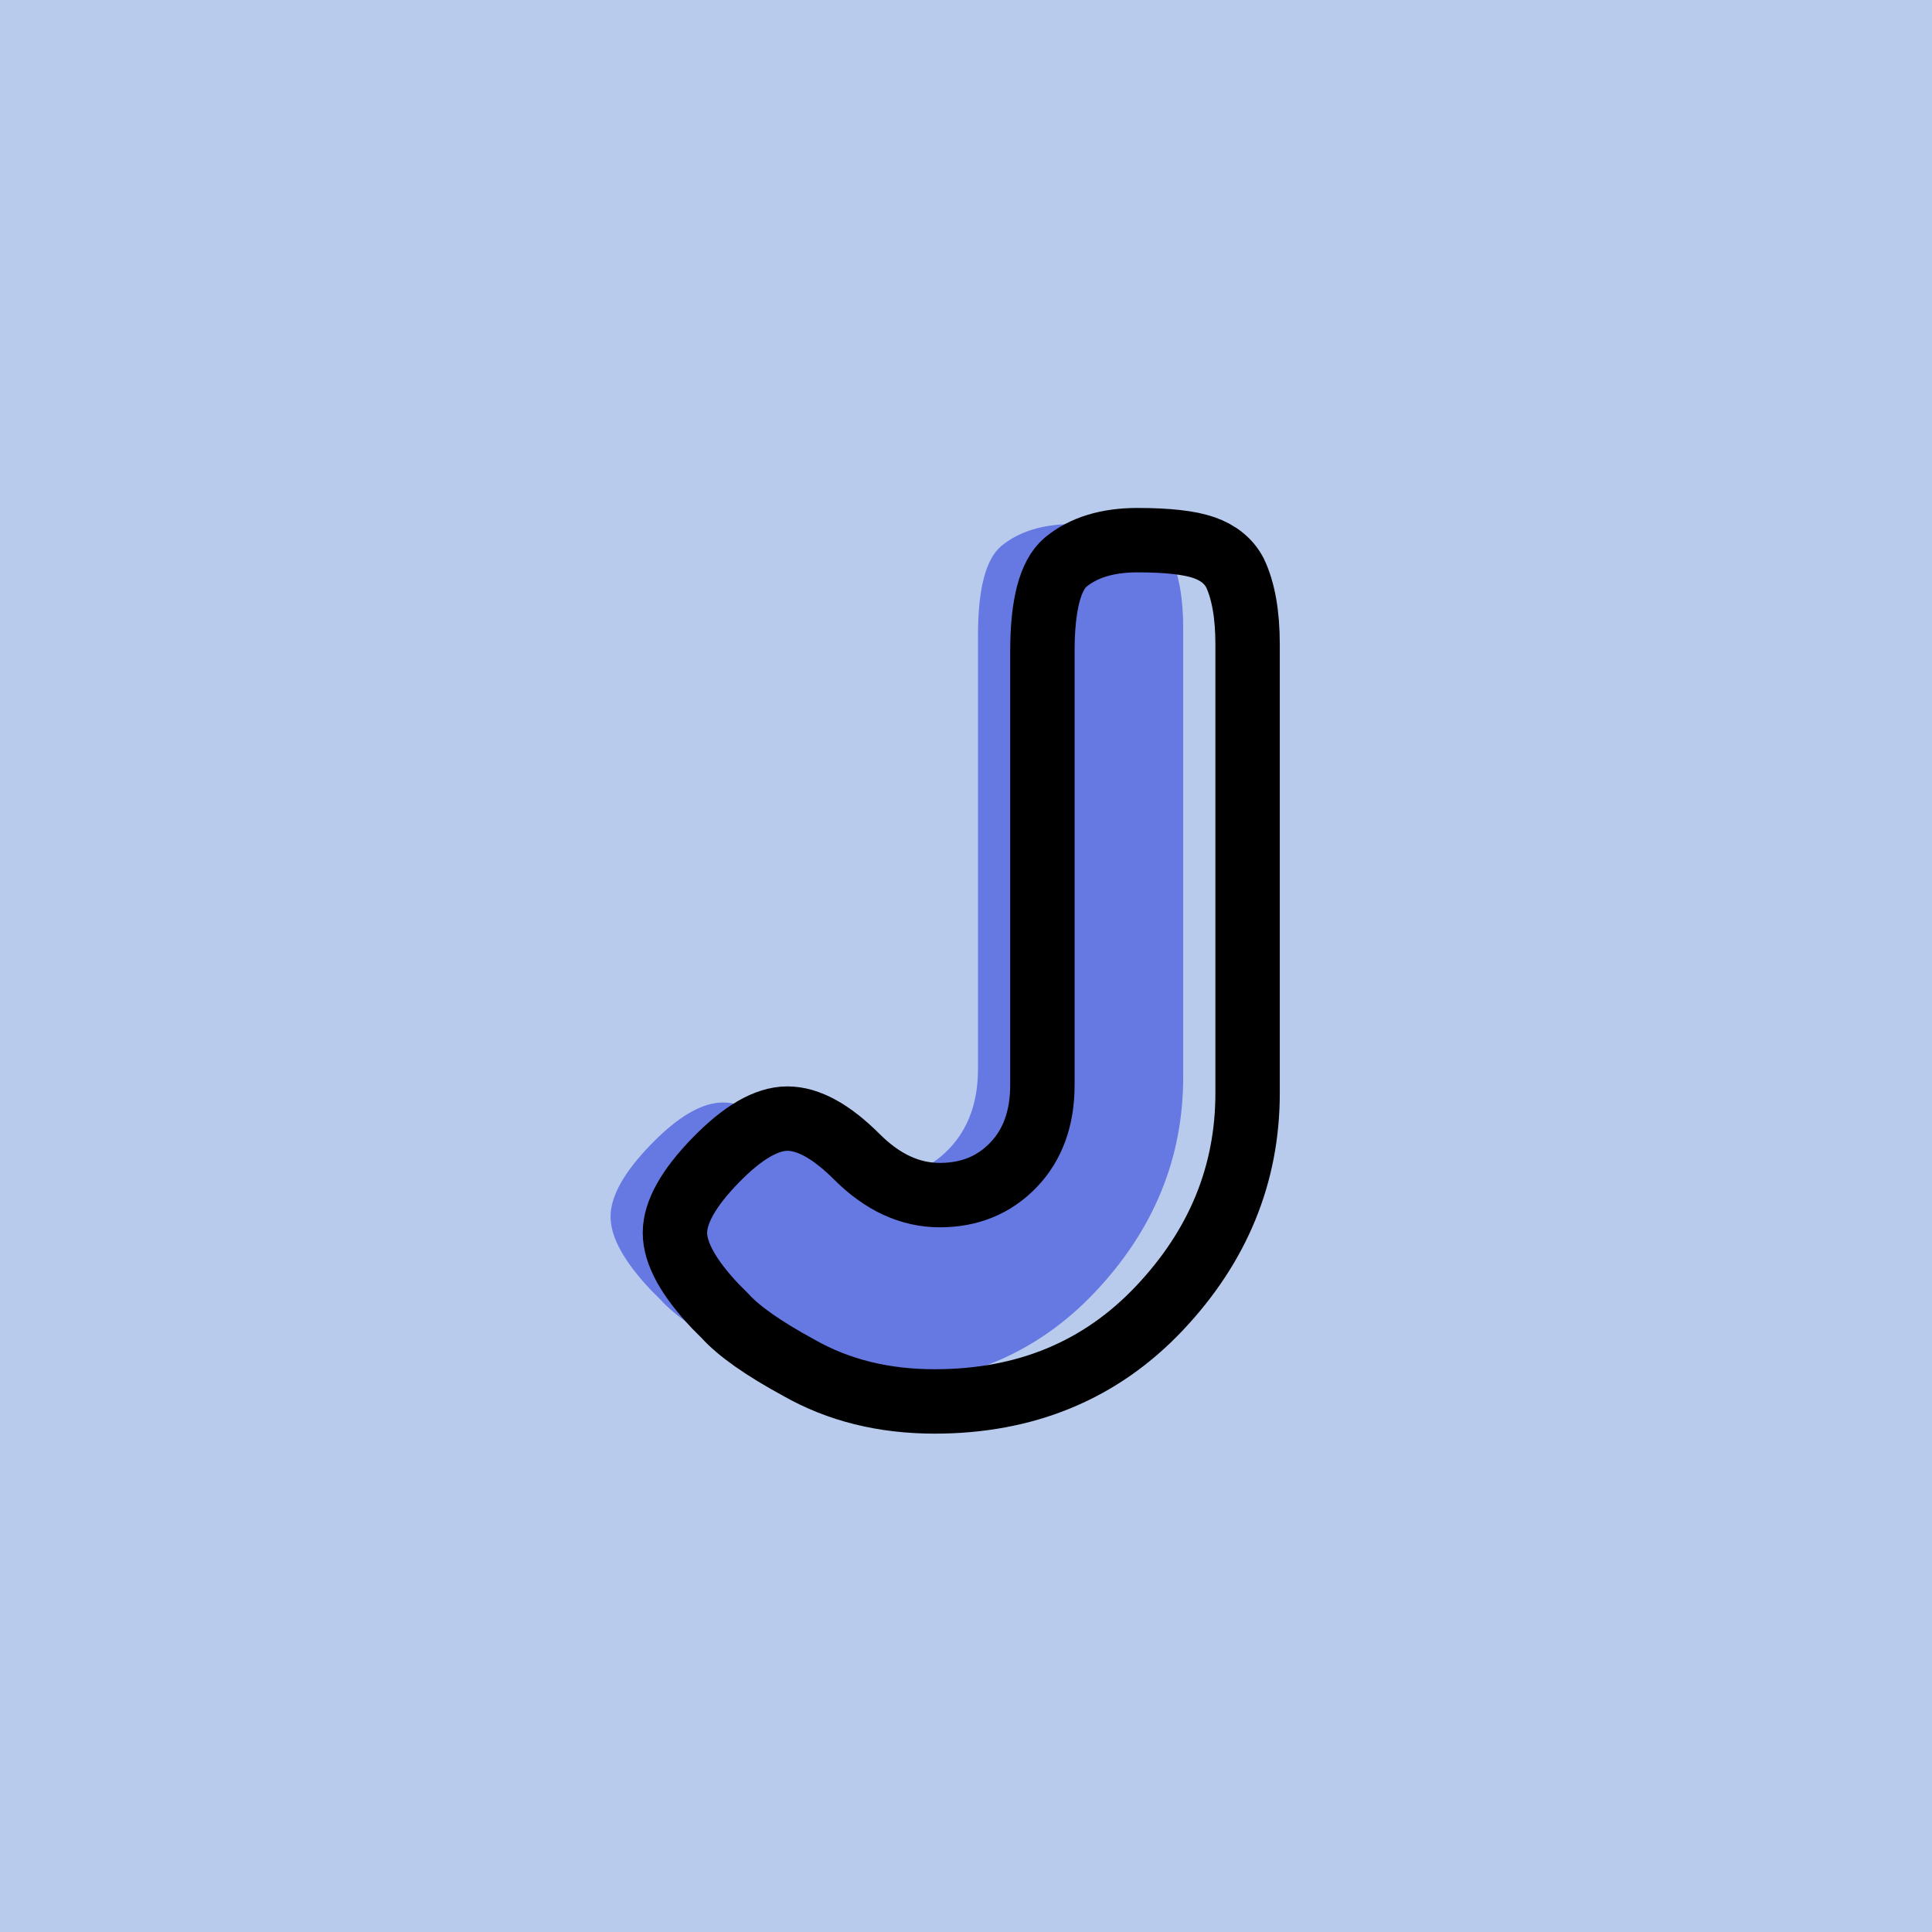 <?xml version="1.0" encoding="utf-8"?>
<!-- Generator: Adobe Illustrator 16.0.0, SVG Export Plug-In . SVG Version: 6.00 Build 0)  -->
<!DOCTYPE svg PUBLIC "-//W3C//DTD SVG 1.1//EN" "http://www.w3.org/Graphics/SVG/1.1/DTD/svg11.dtd">
<svg version="1.1" xmlns="http://www.w3.org/2000/svg" xmlns:xlink="http://www.w3.org/1999/xlink" x="0px" y="0px" width="120px"
	 height="120px" viewBox="0 0 120 120" enable-background="new 0 0 120 120" xml:space="preserve">
<g id="Layer_1">
</g>
<g id="Layer_1_copy">
</g>
<g id="Layer_1_copy_2">
</g>
<g id="Layer_1_copy_3">
</g>
<g id="Layer_1_copy_4">
</g>
<g id="Layer_1_copy_5">
</g>
<g id="Layer_1_copy_11">
</g>
<g id="Layer_1_copy_10">
</g>
<g id="Layer_1_copy_9">
</g>
<g id="Layer_1_copy_8">
	<rect x="-1" y="-1" fill="#B9CBED" width="122" height="122"/>
	<g>
		<rect y="29.67" fill-rule="evenodd" clip-rule="evenodd" fill="none" width="113.213" height="83.33"/>
		<path fill="#6678E2" d="M66.65,32.55c1.873,0,3.252,0.156,4.141,0.468
			c0.887,0.312,1.523,0.828,1.908,1.549c0.527,1.104,0.791,2.592,0.791,4.463
			v27.864c0,5.04-1.824,9.493-5.472,13.356
			c-3.647,3.864-8.305,5.796-13.968,5.796c-3.168,0-5.977-0.696-8.424-2.089
			c-2.209-1.199-3.744-2.279-4.608-3.239l-0.575-0.576
			c-1.682-1.775-2.521-3.3-2.521-4.571s0.839-2.772,2.521-4.5
			c1.68-1.729,3.168-2.593,4.463-2.593c1.297,0,2.736,0.792,4.32,2.376
			s3.3,2.376,5.148,2.376c1.848,0,3.371-0.623,4.572-1.872
			c1.199-1.248,1.799-2.903,1.799-4.968V39.462c0-2.88,0.48-4.728,1.441-5.544
			C63.291,33.006,64.779,32.55,66.65,32.55z"/>
	</g>
	<g>
		<rect x="4" y="30.67" fill-rule="evenodd" clip-rule="evenodd" fill="none" width="113.213" height="87.33"/>
		<path fill="none" stroke="#000000" stroke-width="4" stroke-miterlimit="10" d="M70.65,33.55
			c1.873,0,3.252,0.156,4.141,0.468c0.887,0.312,1.523,0.828,1.908,1.549
			c0.527,1.104,0.791,2.592,0.791,4.463v27.864c0,5.04-1.824,9.493-5.472,13.356
			c-3.647,3.864-8.305,5.796-13.968,5.796c-3.168,0-5.977-0.696-8.424-2.089
			c-2.209-1.199-3.744-2.279-4.608-3.239l-0.575-0.576
			c-1.682-1.775-2.521-3.3-2.521-4.571s0.839-2.772,2.521-4.5
			c1.68-1.729,3.168-2.593,4.463-2.593c1.297,0,2.736,0.792,4.32,2.376
			s3.3,2.376,5.148,2.376c1.848,0,3.371-0.623,4.572-1.872
			c1.199-1.248,1.799-2.903,1.799-4.968V40.462c0-2.88,0.48-4.728,1.441-5.544
			C67.291,34.006,68.779,33.55,70.65,33.55z"/>
	</g>
</g>
<g id="Layer_1_copy_7">
</g>
<g id="Layer_1_copy_6">
</g>
<g id="Layer_1_copy_17">
</g>
<g id="Layer_1_copy_16">
</g>
<g id="Layer_1_copy_15">
</g>
<g id="Layer_1_copy_14">
</g>
<g id="Layer_1_copy_13">
</g>
<g id="Layer_1_copy_12">
</g>
<g id="Layer_1_copy_23">
</g>
<g id="Layer_1_copy_22">
</g>
<g id="Layer_1_copy_25">
</g>
<g id="Layer_1_copy_24">
</g>
<g id="Layer_1_copy_21">
</g>
<g id="Layer_1_copy_20">
</g>
<g id="Layer_1_copy_19">
</g>
<g id="Layer_1_copy_18">
</g>
</svg>
